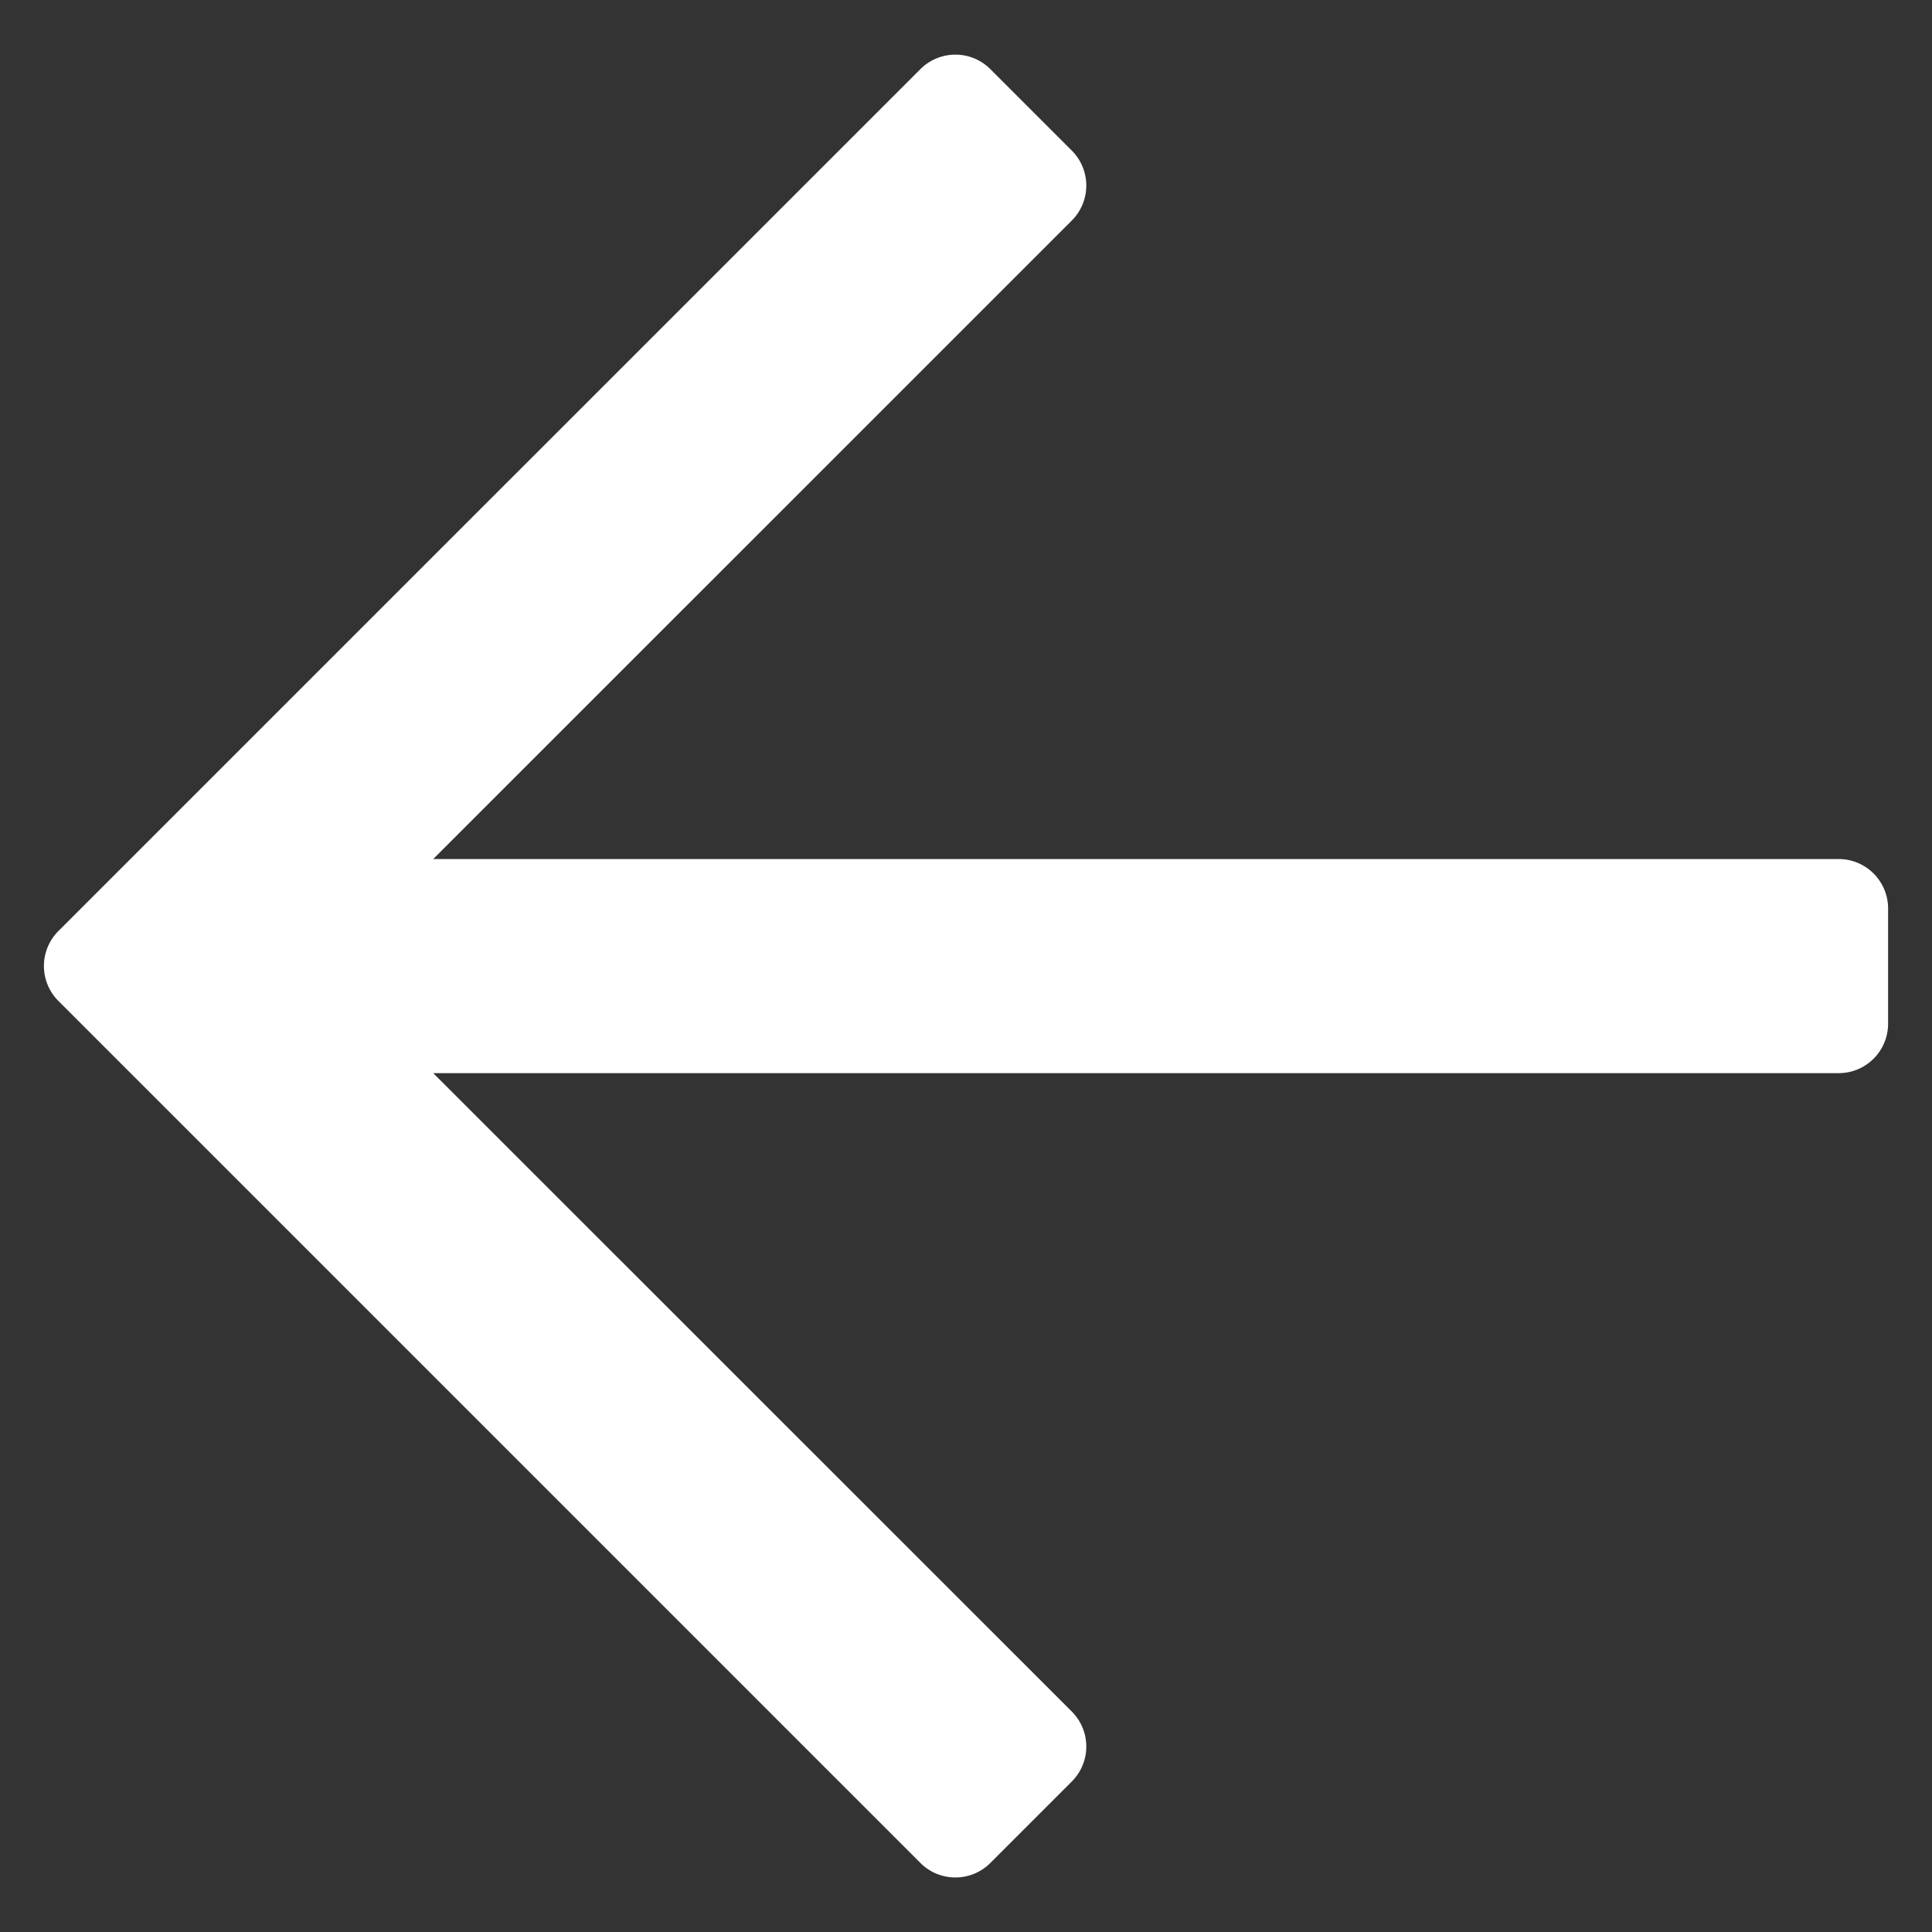 <svg xmlns="http://www.w3.org/2000/svg" width="22" height="22" viewBox="0 0 22 22">
    <rect x="0" y="0" width="22" height="22" fill="#333333" stroke="none"/>
    <path fill="#FFF" fill-rule="evenodd" d="M11.277 21.214l.928-.928a.563.563 0 0 0 0-.796L4.933 12.22h16.005c.31 0 .562-.252.562-.563v-1.312a.563.563 0 0 0-.563-.563H4.933l7.272-7.271a.563.563 0 0 0 0-.796l-.928-.928a.563.563 0 0 0-.796 0L.665 10.602a.563.563 0 0 0 0 .796l9.816 9.816c.22.22.576.22.796 0z"/>
</svg>
